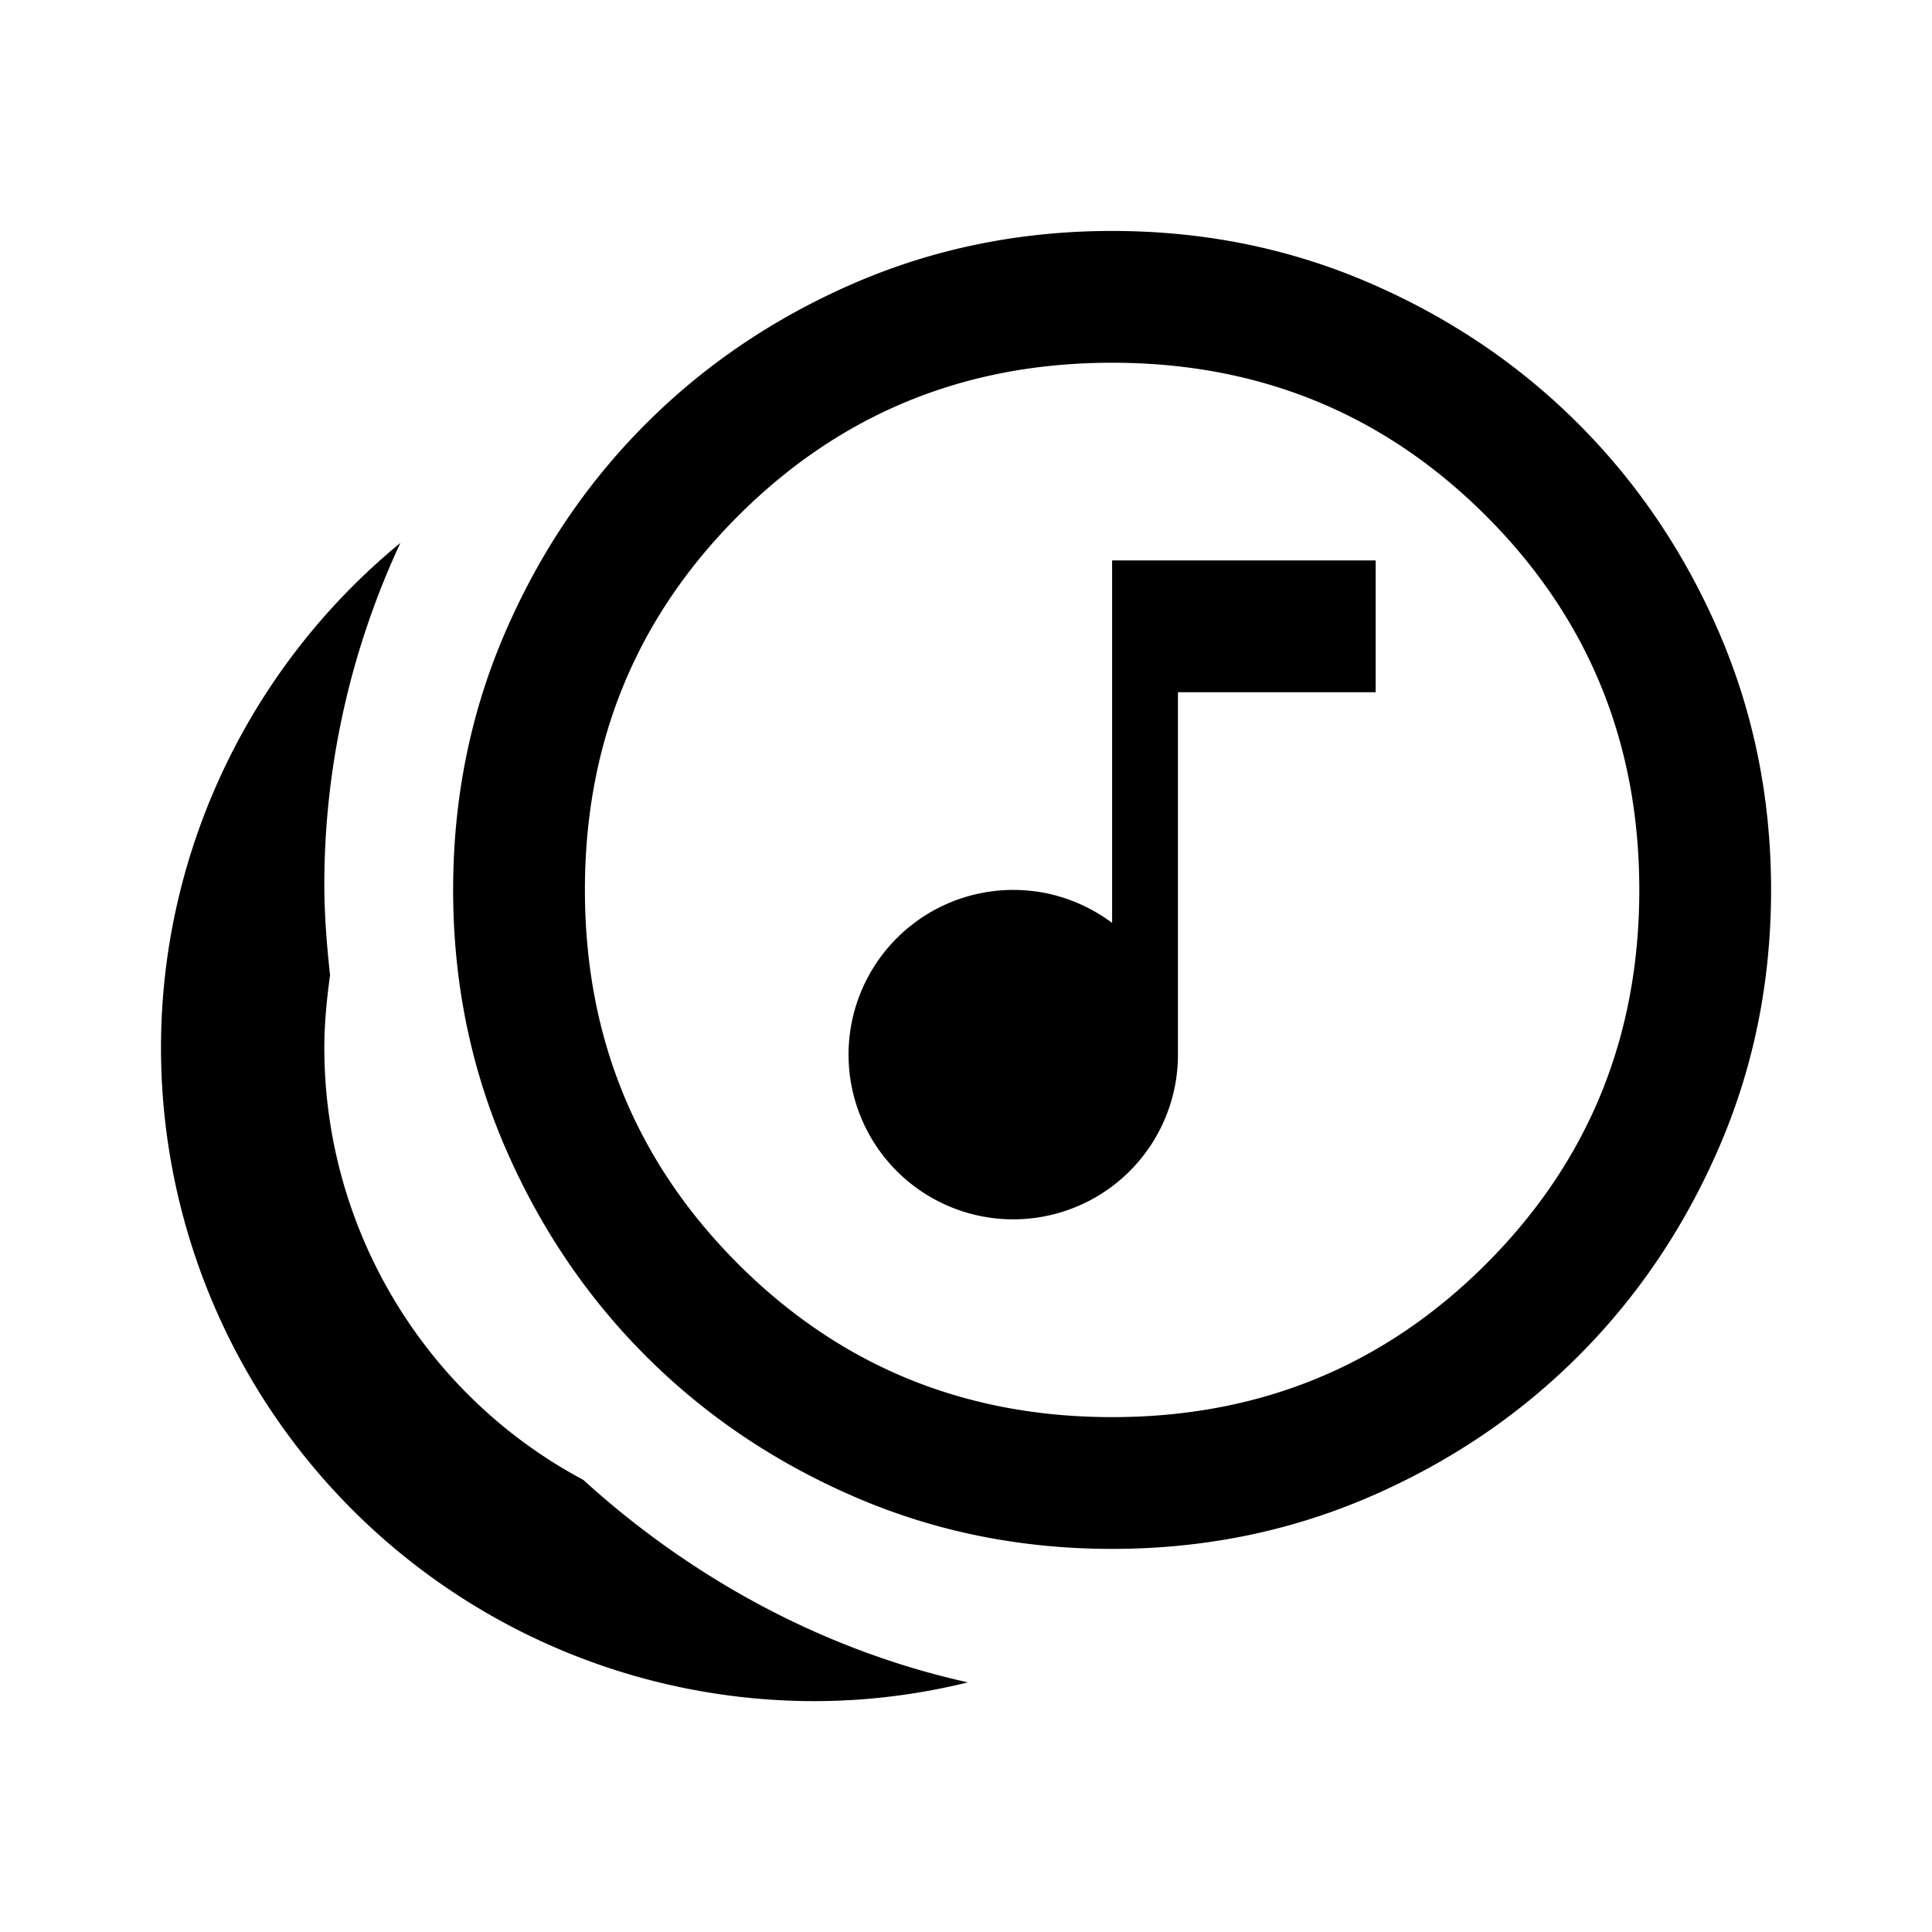 <?xml version="1.0" encoding="UTF-8"?>
<svg id="svg14" width="24" height="24" version="1.1" viewBox="0 0 24 24" xmlns="http://www.w3.org/2000/svg">
 <path id="path12" d="m4.973 6.745c-1.877 1.542-2.973 3.845-2.973 6.27a8.117 8.117 0 0 0 8.117 8.117c0.649 0 1.289-0.081 1.907-0.233-1.786-0.396-3.429-1.288-4.779-2.516-1.978-1.055-3.216-3.125-3.216-5.367 0-0.304 0.03-0.599 0.071-0.903-0.041-0.375-0.071-0.751-0.071-1.126 0-1.461 0.325-2.912 0.944-4.241zm12.116 1.854v-1.637h-3.274v4.502c-0.344-0.254-0.761-0.409-1.228-0.409a2.046 2.046 0 0 0-2.046 2.046 2.046 2.046 0 0 0 2.046 2.046 2.046 2.046 0 0 0 2.046-2.046v-4.502h2.456m-3.274-5.73c-1.132 0-2.197 0.215-3.193 0.644-0.996 0.43-1.861 1.014-2.598 1.751-0.737 0.737-1.321 1.602-1.751 2.598-0.43 0.996-0.644 2.06-0.644 3.193s0.215 2.197 0.644 3.193c0.43 0.996 1.014 1.861 1.751 2.598 0.737 0.737 1.602 1.321 2.598 1.751 0.996 0.43 2.06 0.644 3.193 0.644s2.197-0.215 3.193-0.644c0.996-0.43 1.861-1.014 2.598-1.751 0.737-0.737 1.321-1.602 1.751-2.598 0.43-0.996 0.644-2.06 0.644-3.193s-0.215-2.197-0.644-3.193c-0.43-0.996-1.014-1.861-1.751-2.598-0.737-0.737-1.602-1.321-2.598-1.751-0.996-0.43-2.06-0.644-3.193-0.644zm0 1.637c1.828 0 3.377 0.634 4.646 1.903s1.903 2.818 1.903 4.646-0.634 3.377-1.903 4.646c-1.269 1.269-2.818 1.903-4.646 1.903s-3.377-0.634-4.646-1.903c-1.269-1.269-1.903-2.818-1.903-4.646s0.634-3.377 1.903-4.646c1.269-1.269 2.818-1.903 4.646-1.903z" fill="#000"/>
</svg>
